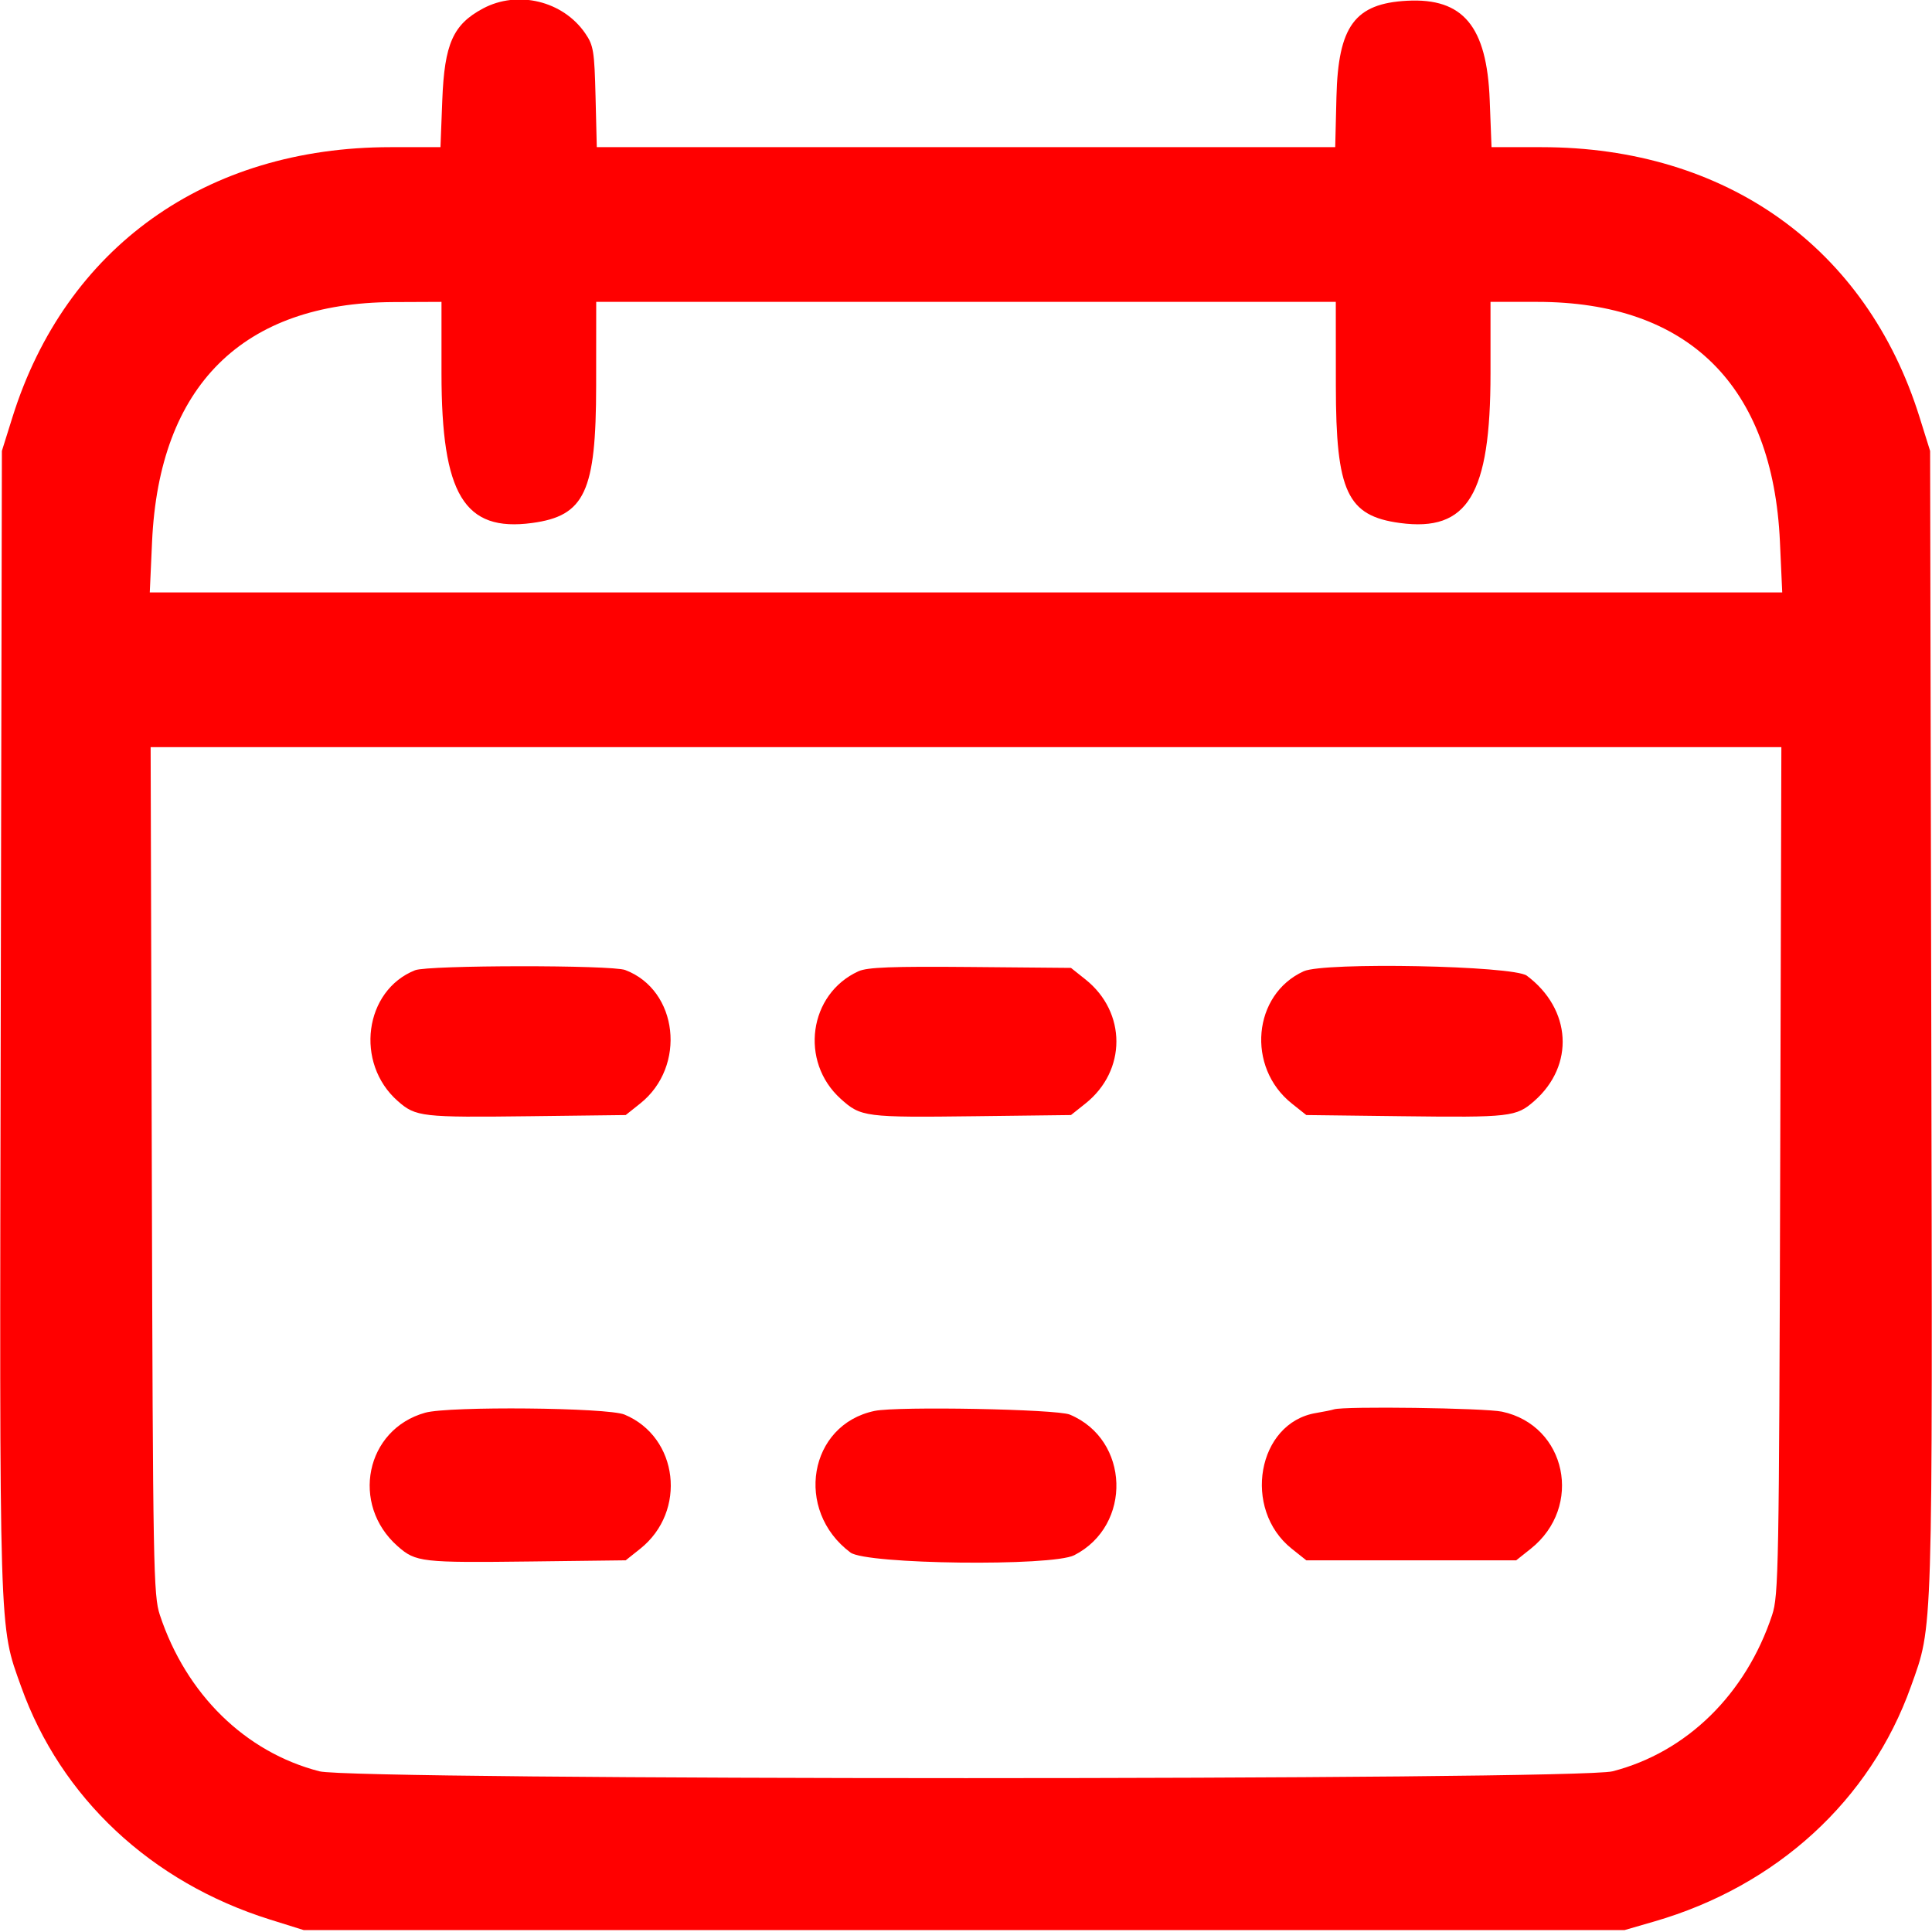 <svg id="svg" xmlns="http://www.w3.org/2000/svg" xmlns:xlink="http://www.w3.org/1999/xlink" width="400" height="400" viewBox="0, 0, 400,400"><g id="svgg"><path id="path0" d="M100.000 1.758 C 93.799 5.072,92.020 9.073,91.571 20.716 L 91.195 30.469 80.856 30.469 C 42.647 30.469,13.592 51.220,2.578 86.376 L 0.391 93.359 0.150 211.719 C -0.111 340.379,-0.236 336.281,4.365 349.173 C 12.581 372.194,31.290 389.712,55.887 397.416 L 62.891 399.609 199.609 399.609 L 336.328 399.609 342.488 397.825 C 367.854 390.478,387.221 372.749,395.635 349.173 C 400.236 336.281,400.111 340.379,399.850 211.719 L 399.609 93.359 397.409 86.328 C 386.421 51.219,357.347 30.469,319.144 30.469 L 308.805 30.469 308.429 20.716 C 307.841 5.440,302.929 -0.463,291.321 0.155 C 280.491 0.731,277.057 5.403,276.697 20.056 L 276.441 30.469 200.000 30.469 L 123.559 30.469 123.303 20.056 C 123.069 10.562,122.881 9.402,121.164 6.900 C 116.562 0.192,107.191 -2.084,100.000 1.758 M91.406 77.305 C 91.406 102.402,96.106 110.169,110.148 108.281 C 121.081 106.811,123.408 101.833,123.425 79.883 L 123.438 62.500 200.000 62.500 L 276.563 62.500 276.575 79.883 C 276.592 101.833,278.919 106.811,289.852 108.281 C 303.894 110.169,308.594 102.402,308.594 77.305 L 308.594 62.500 318.234 62.500 C 349.537 62.500,367.054 79.804,368.517 112.170 L 368.991 122.656 200.000 122.656 L 31.009 122.656 31.483 112.170 C 32.944 79.854,50.236 62.678,81.445 62.543 L 91.406 62.500 91.406 77.305 M368.568 242.383 C 368.338 324.767,368.237 330.338,366.899 334.375 C 361.460 350.783,349.225 362.769,333.872 366.730 C 326.561 368.616,73.439 368.616,66.128 366.730 C 50.775 362.769,38.540 350.783,33.101 334.375 C 31.763 330.338,31.662 324.767,31.432 242.383 L 31.187 154.688 200.000 154.688 L 368.813 154.688 368.568 242.383 M85.938 200.876 C 75.403 205.064,73.416 220.113,82.359 227.965 C 86.087 231.238,87.291 231.375,109.890 231.099 L 129.546 230.859 132.546 228.470 C 142.197 220.786,140.421 204.979,129.441 200.831 C 126.617 199.764,88.636 199.803,85.938 200.876 M177.734 201.092 C 167.446 205.780,165.495 219.773,174.053 227.495 C 178.242 231.275,179.062 231.381,202.078 231.099 L 221.734 230.859 224.734 228.470 C 233.273 221.672,233.272 209.578,224.734 202.780 L 221.733 200.391 200.906 200.207 C 184.644 200.064,179.564 200.258,177.734 201.092 M269.922 201.088 C 259.364 205.886,258.006 220.948,267.454 228.470 L 270.454 230.859 290.110 231.099 C 312.709 231.375,313.913 231.238,317.641 227.965 C 326.063 220.571,325.376 208.927,316.110 202.004 C 313.332 199.928,274.183 199.152,269.922 201.088 M88.041 292.485 C 75.684 295.928,72.490 311.487,82.359 320.153 C 86.087 323.426,87.291 323.563,109.890 323.287 L 129.546 323.047 132.546 320.658 C 142.280 312.908,140.482 297.534,129.297 292.873 C 125.794 291.413,92.994 291.104,88.041 292.485 M181.097 292.111 C 167.426 294.942,164.386 312.698,176.077 321.434 C 179.363 323.889,217.817 324.348,222.421 321.987 C 234.476 315.806,233.905 298.049,221.484 292.873 C 218.789 291.749,185.845 291.128,181.097 292.111 M276.172 291.795 C 275.742 291.940,274.065 292.281,272.444 292.553 C 260.306 294.584,257.136 312.446,267.455 320.658 L 270.458 323.047 292.188 323.047 L 313.917 323.047 316.920 320.658 C 327.851 311.959,324.336 295.134,310.990 292.272 C 307.425 291.507,278.200 291.107,276.172 291.795 " stroke="none" fill="#FF0000" fill-rule="evenodd"></path></g></svg>